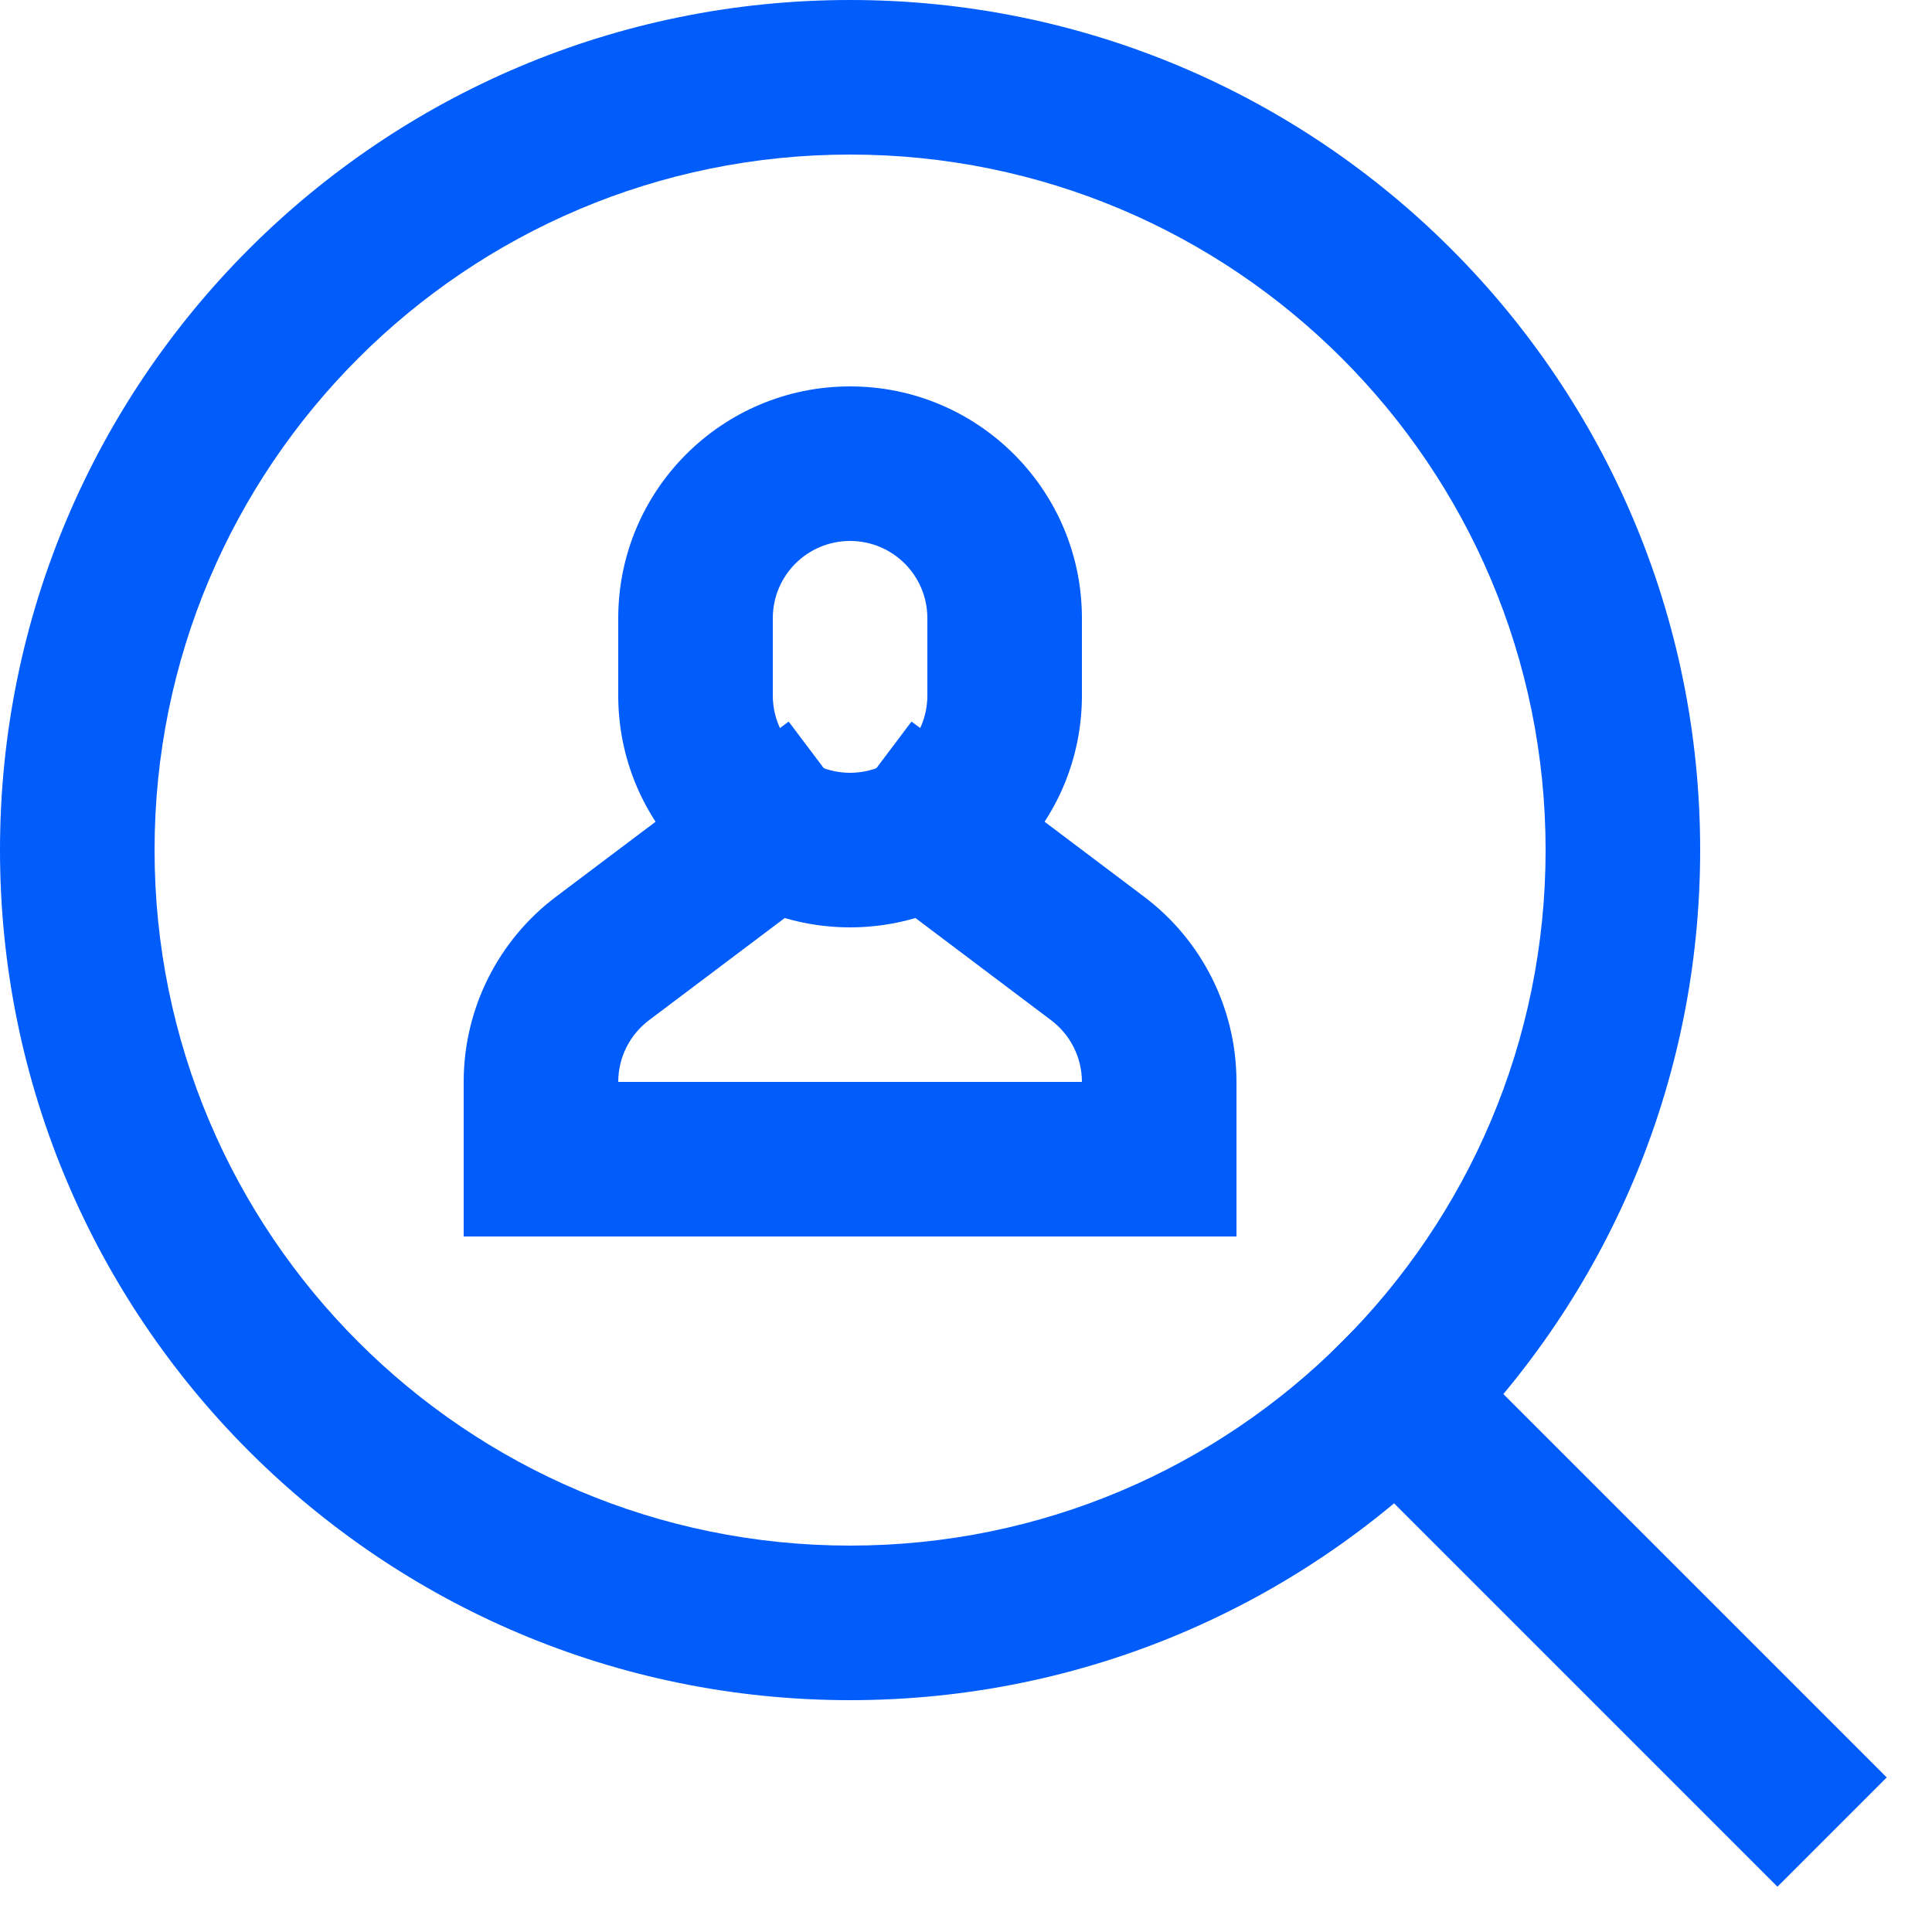 <?xml version="1.0" encoding="UTF-8"?>
<svg width="25px" height="25px" viewBox="0 0 25 25" version="1.1" xmlns="http://www.w3.org/2000/svg" xmlns:xlink="http://www.w3.org/1999/xlink">
    <!-- Generator: Sketch 48.2 (47327) - http://www.bohemiancoding.com/sketch -->
    <title>search-stroke-24</title>
    <desc>Created with Sketch.</desc>
    <defs></defs>
    <g id="Desktop" stroke="none" stroke-width="1" fill="none" fill-rule="evenodd" transform="translate(-201, -1496)">
        <g id="5.-Glyph-Icons" transform="translate(79, 1082)" fill="#005cfb" fill-rule="nonzero">
            <g id="Outline-Icons-24px" transform="translate(0, 364)">
                <g id="search-stroke-24" transform="translate(123, 51)">
                    <polygon id="Shape" points="15.657 17.071 22 23.414 23.414 22 17.071 15.657"></polygon>
                    <path d="M10.795,8.337 L11.594,8.938 L13.8,10.6 C14.556,11.167 15,12.055 15,13 L15,15 L5,15 L5,13 C5,12.055 5.444,11.167 6.198,10.601 L9.205,8.337 L10,9.392 L10.795,8.337 Z M9.61,10.536 L7.4,12.2 C7.148,12.389 7,12.685 7,13 L13,13 C13,12.685 12.852,12.389 12.598,12.199 L10,10.242 L9.61,10.536 Z" id="Shape"></path>
                    <path d="M10,9 C10.553,9 11,8.553 11,8 L11,7 C11,6.447 10.553,6 10,6 C9.447,6 9,6.447 9,7 L9,8 C9,8.553 9.447,9 10,9 Z M10,11 C8.343,11 7,9.657 7,8 L7,7 C7,5.343 8.343,4 10,4 C11.657,4 13,5.343 13,7 L13,8 C13,9.657 11.657,11 10,11 Z" id="Shape"></path>
                    <path d="M10,21 C3.925,21 -1,16.075 -1,10 C-1,3.925 3.925,-1 10,-1 C16.075,-1 21,3.925 21,10 C21,16.075 16.075,21 10,21 Z M10,19 C14.971,19 19,14.971 19,10 C19,5.029 14.971,1 10,1 C5.029,1 1,5.029 1,10 C1,14.971 5.029,19 10,19 Z" id="Oval"></path>
                </g>
            </g>
        </g>
    </g>
</svg>